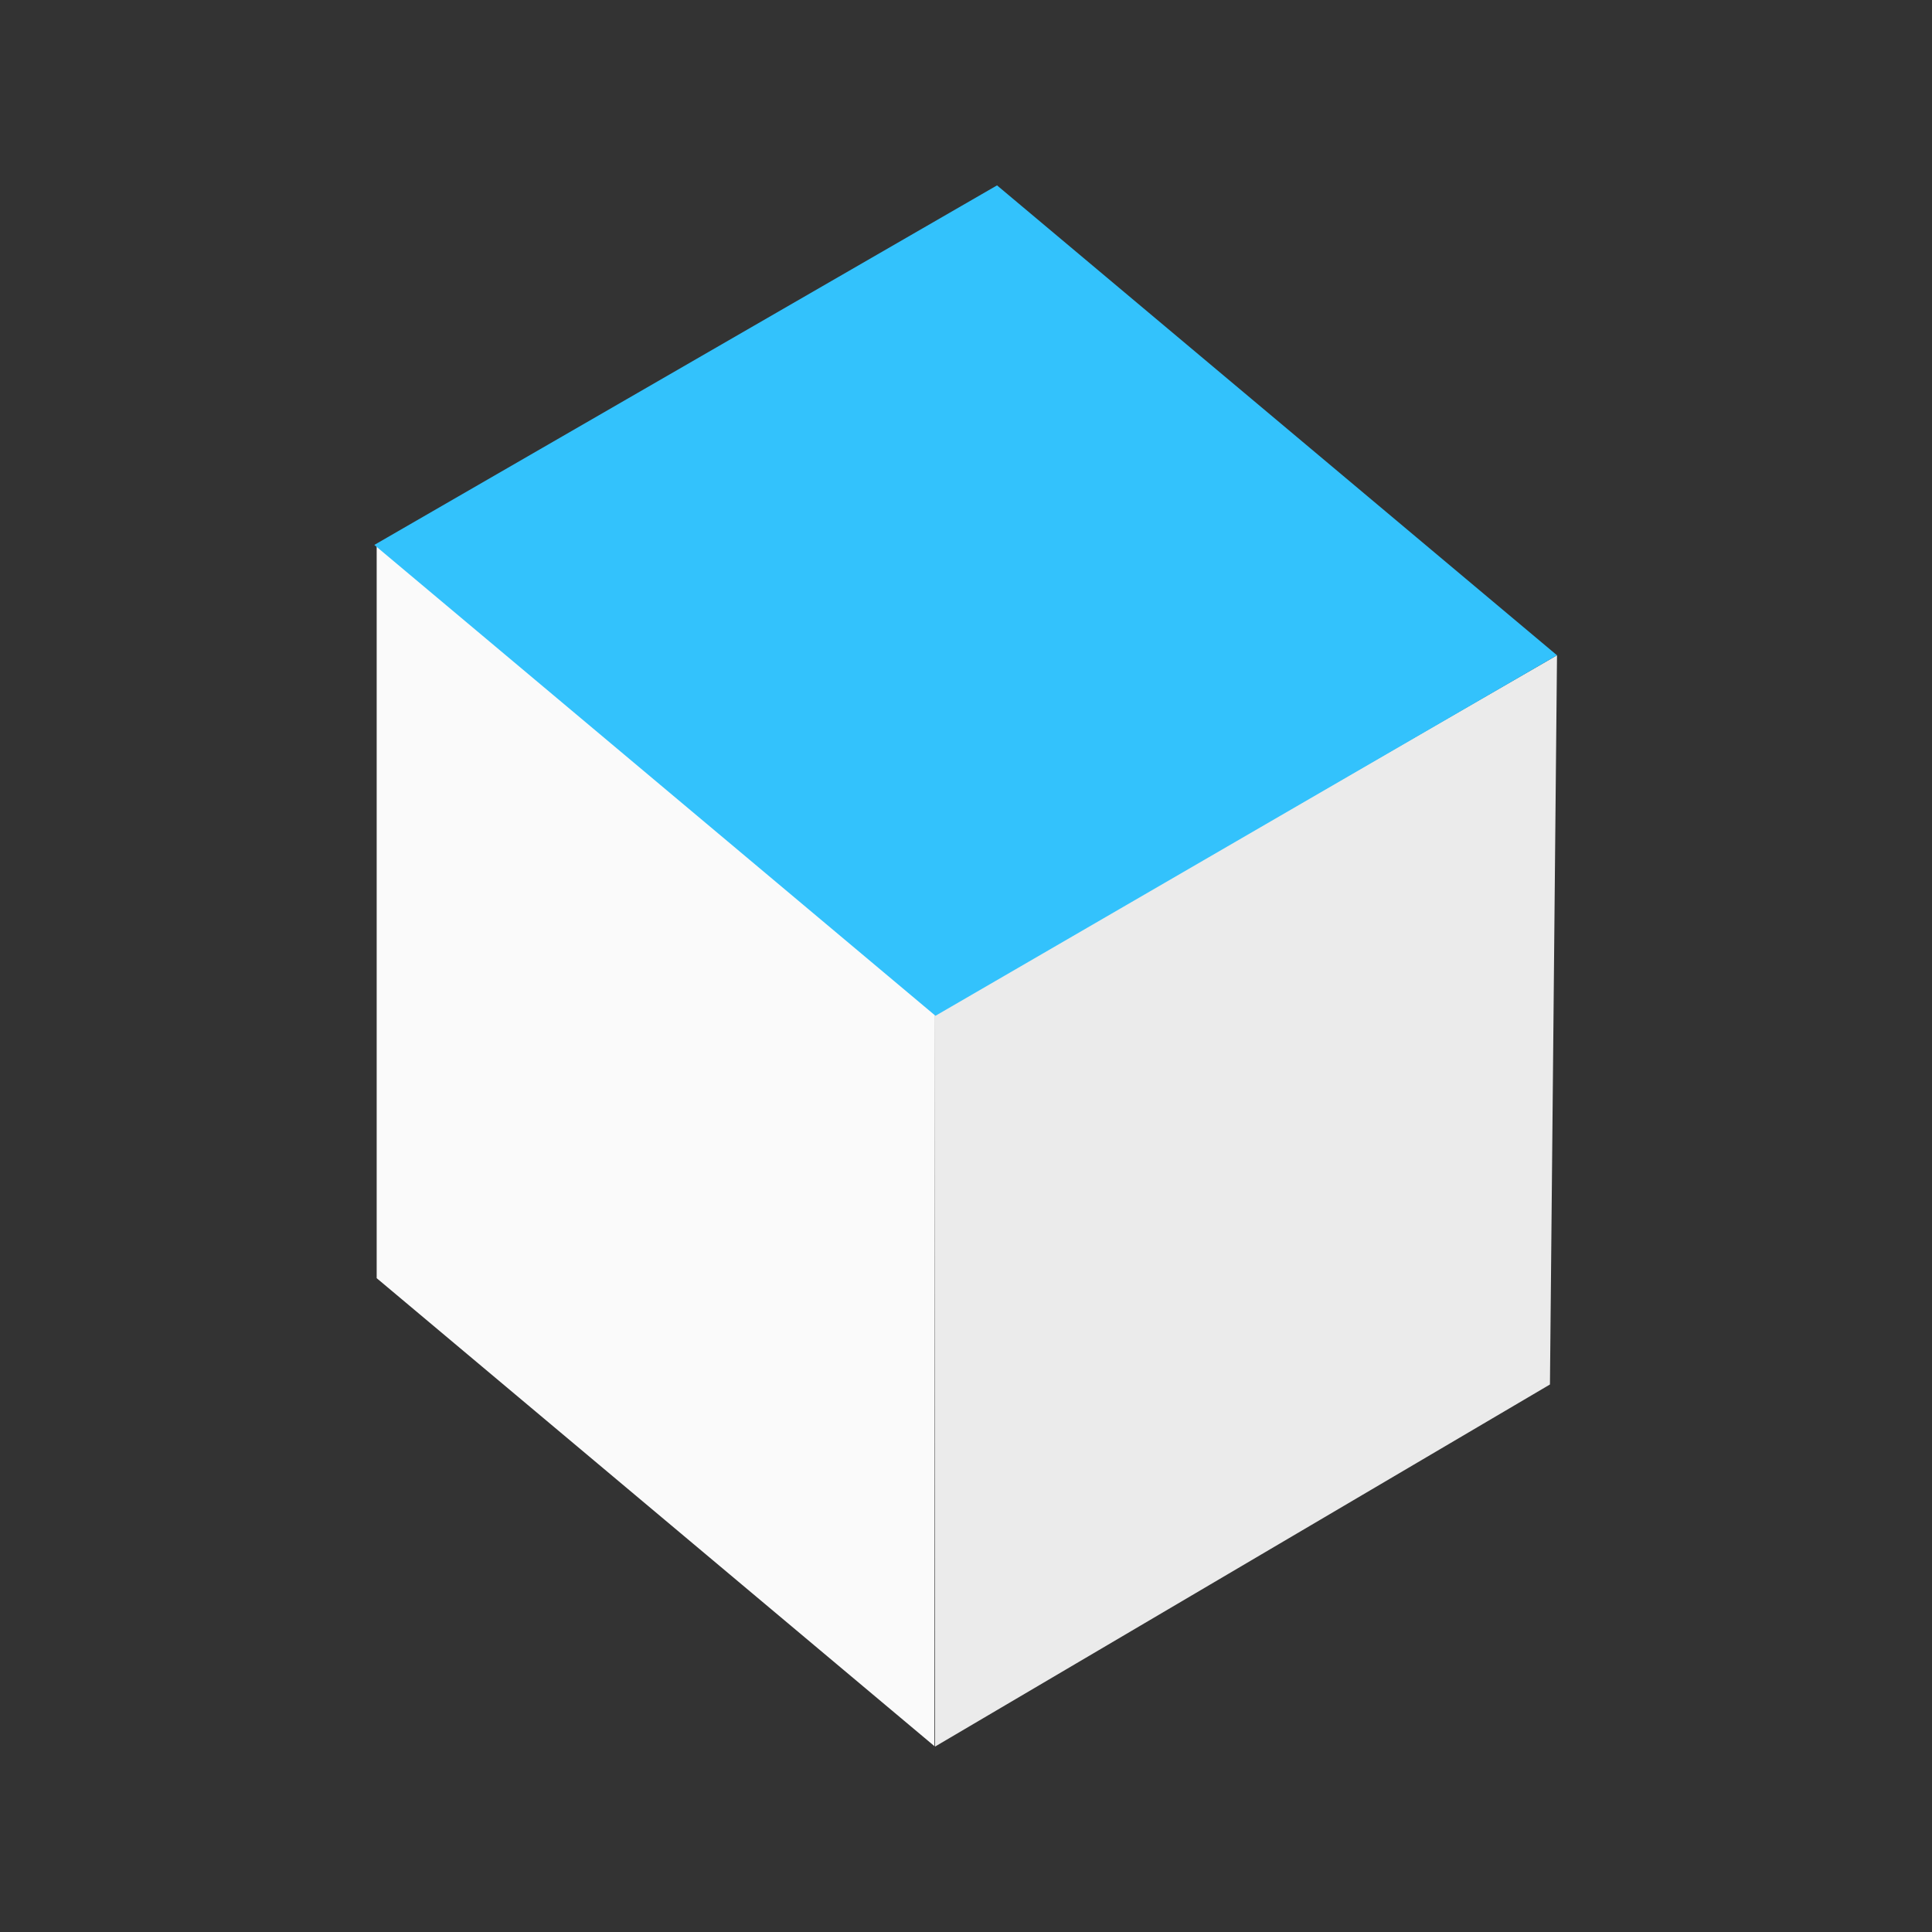 <svg xmlns="http://www.w3.org/2000/svg" xml:space="preserve" fill-rule="evenodd" stroke-linejoin="round" stroke-miterlimit="2" clip-rule="evenodd" viewBox="0 0 64 64">
  <rect x="0" y="0" width="64" height="64" fill="#333333" stroke="none"/>
  <g id="white">
    <path fill="#fafafa" d="M30.951 33.586v24.255l-18.473-15.5V18.086l18.473 15.5Z"/>
    <path fill="#ebebeb" d="m51.578 21.707-.234 24.156-20.372 11.996-.021-24.243 20.627-11.909Z"/>
  </g>
  <g id="blue">
    <path fill="#33c2fc" d="m33.028 6.141 18.55 15.566-20.589 11.942L12.4 18.051l20.628-11.91Z"/>
  </g>
</svg>
